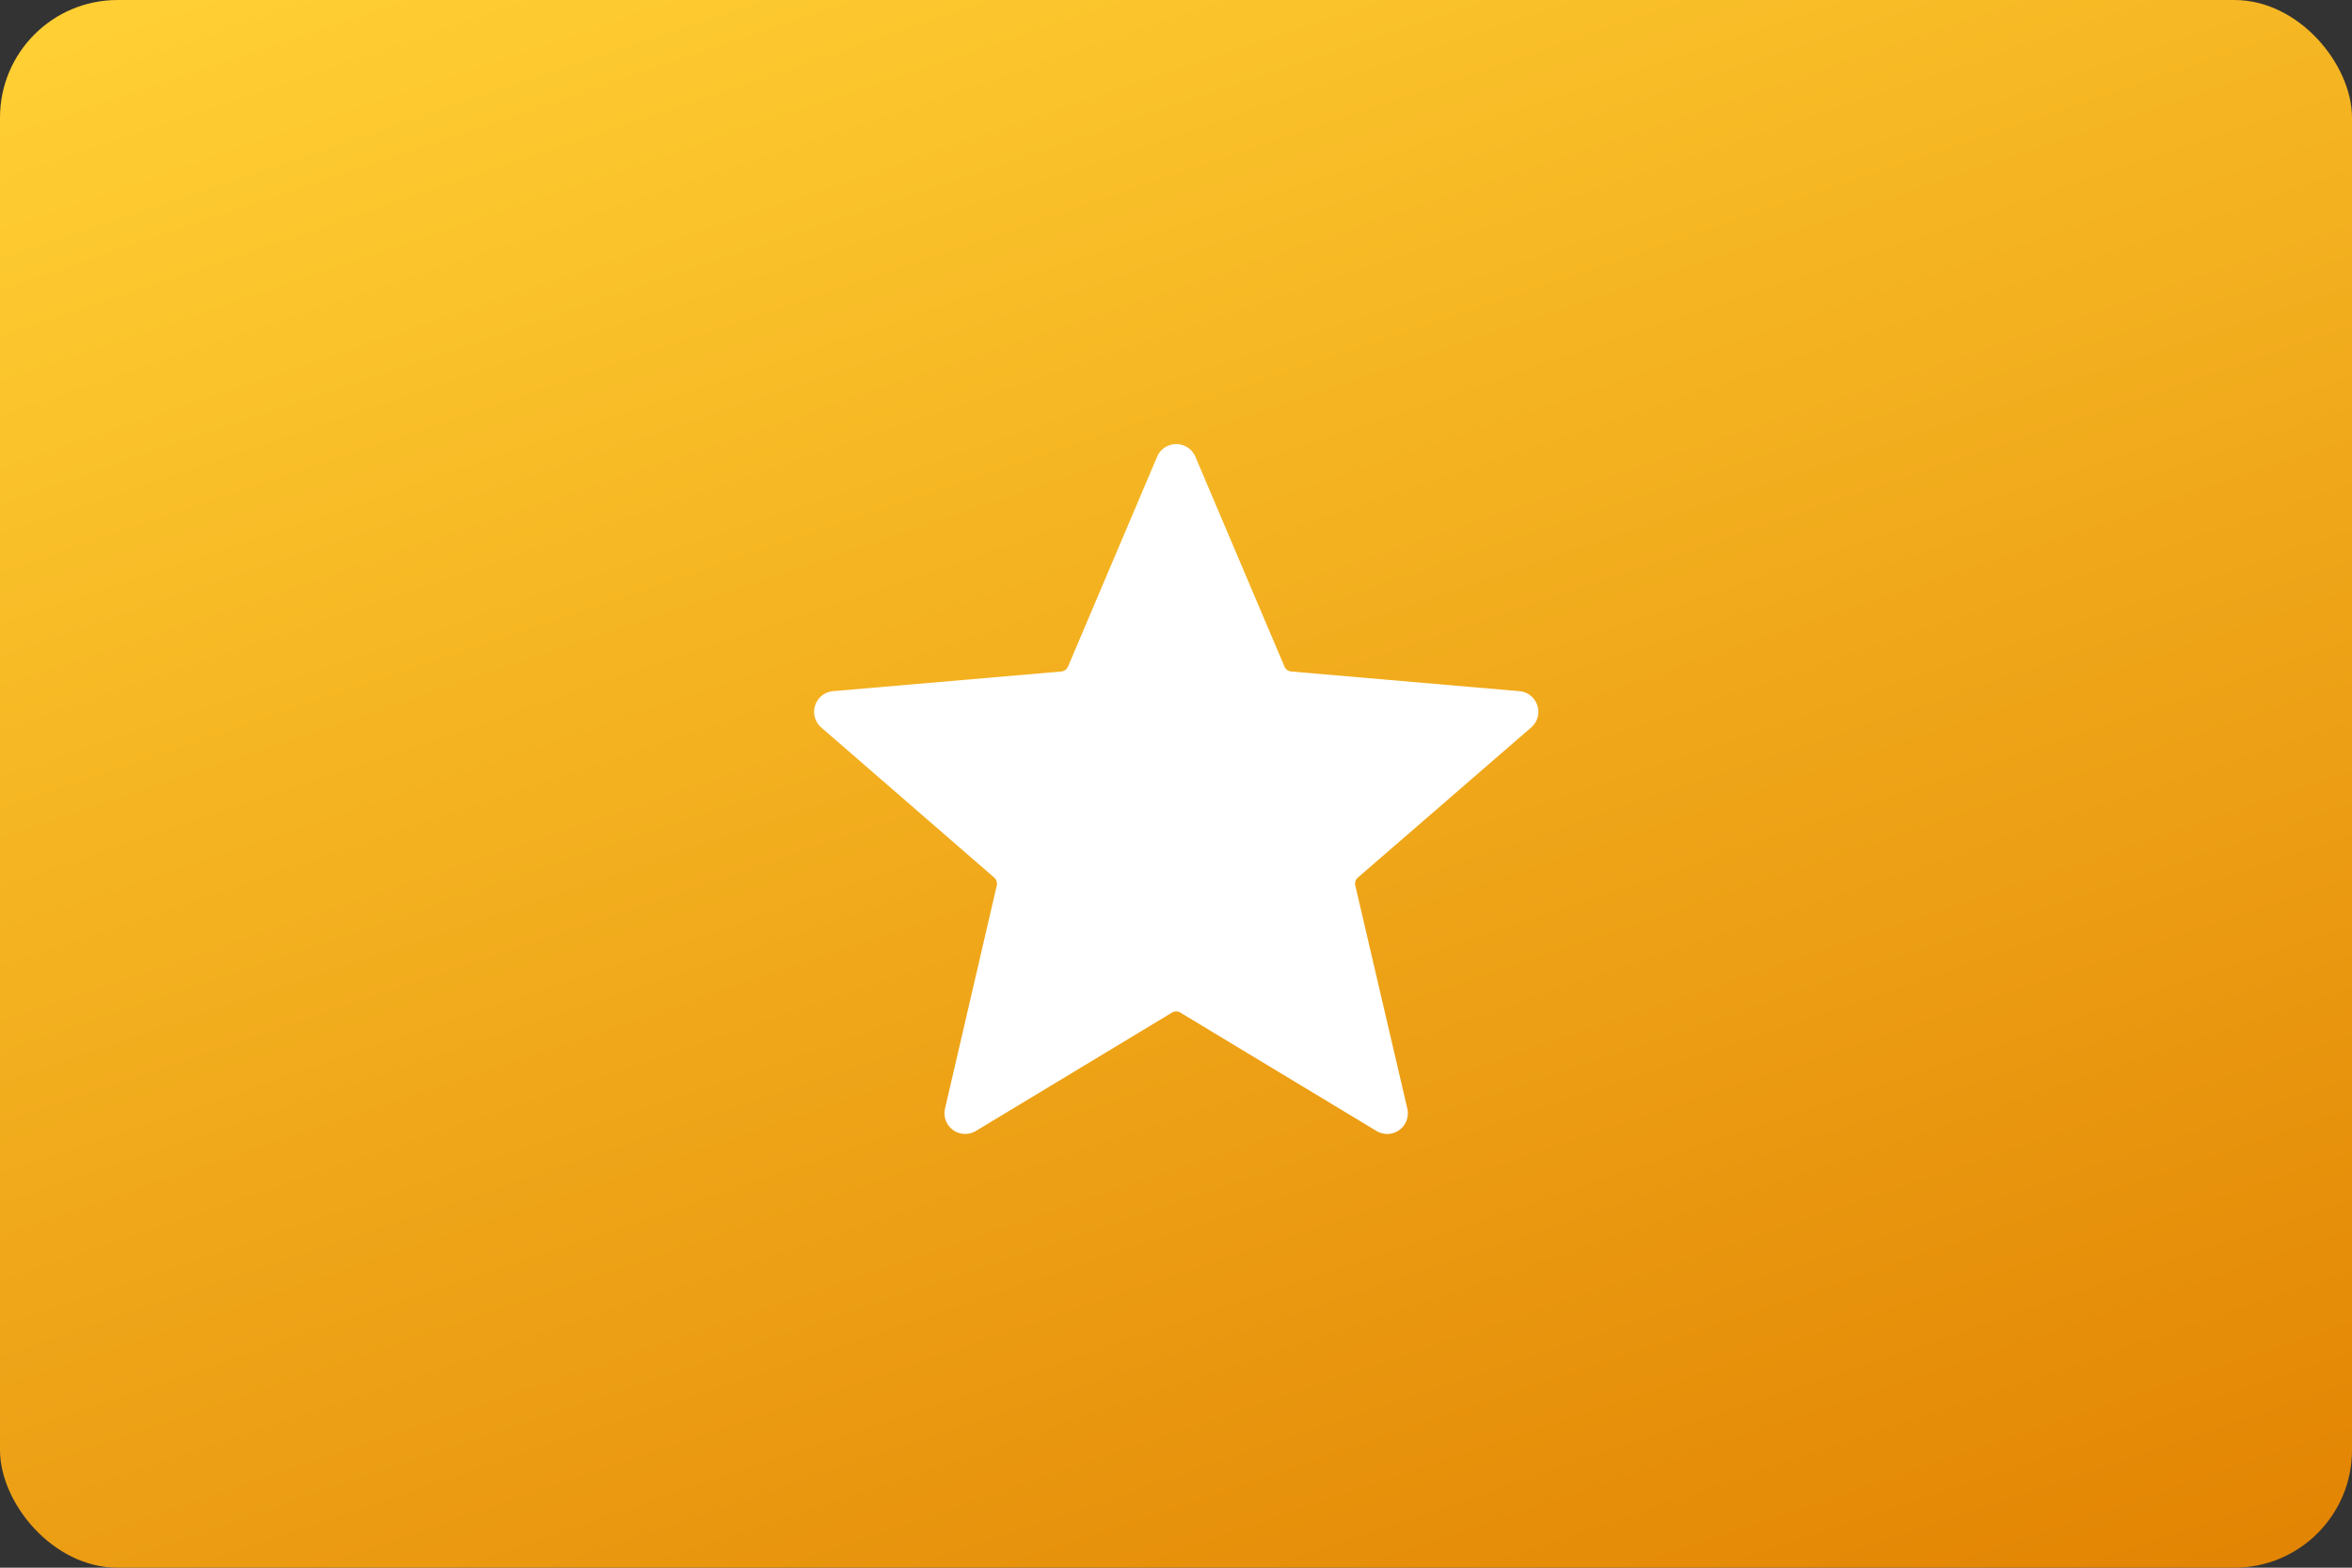 <svg version="1.1" viewBox="0 0 480 320" xmlns="http://www.w3.org/2000/svg"><rect x="0" y="0" width="480" height="320" fill="#333333" stroke="none"/><defs><linearGradient id="a" x1="64.59" x2="104.6" y1="-18.58" y2="99.51" gradientTransform="scale(3.78)" gradientUnits="userSpaceOnUse"><stop stop-color="#ffcf33" offset="0"/><stop stop-color="#e07f00" offset="1"/></linearGradient></defs><rect width="480" height="320" ry="24" fill="url(#a)"/><path d="m240.9 206.7 40.02 24.16a4.22 4.22 144 0 0 6.29-4.571l-10.62-45.53a1.657 1.657 108 0 1 0.529-1.629l35.37-30.64a4.227 4.227 72.01 0 0-2.405-7.407l-46.56-4.015a1.662 1.662 35.96 0 1-1.387-1.006l-18.18-42.83a4.245 4.245 0 0 0-7.815 0l-18.18 42.83a1.662 1.662 144 0 1-1.387 1.006l-46.56 4.015a4.233 4.233 108 0 0-2.411 7.414l35.29 30.63a1.661 1.661 72 0 1 0.529 1.63l-10.56 45.52a4.227 4.227 35.97 0 0 6.303 4.574l40.02-24.16a1.657 1.657 0 0 1 1.712 0z" fill="#fff"/></svg>
